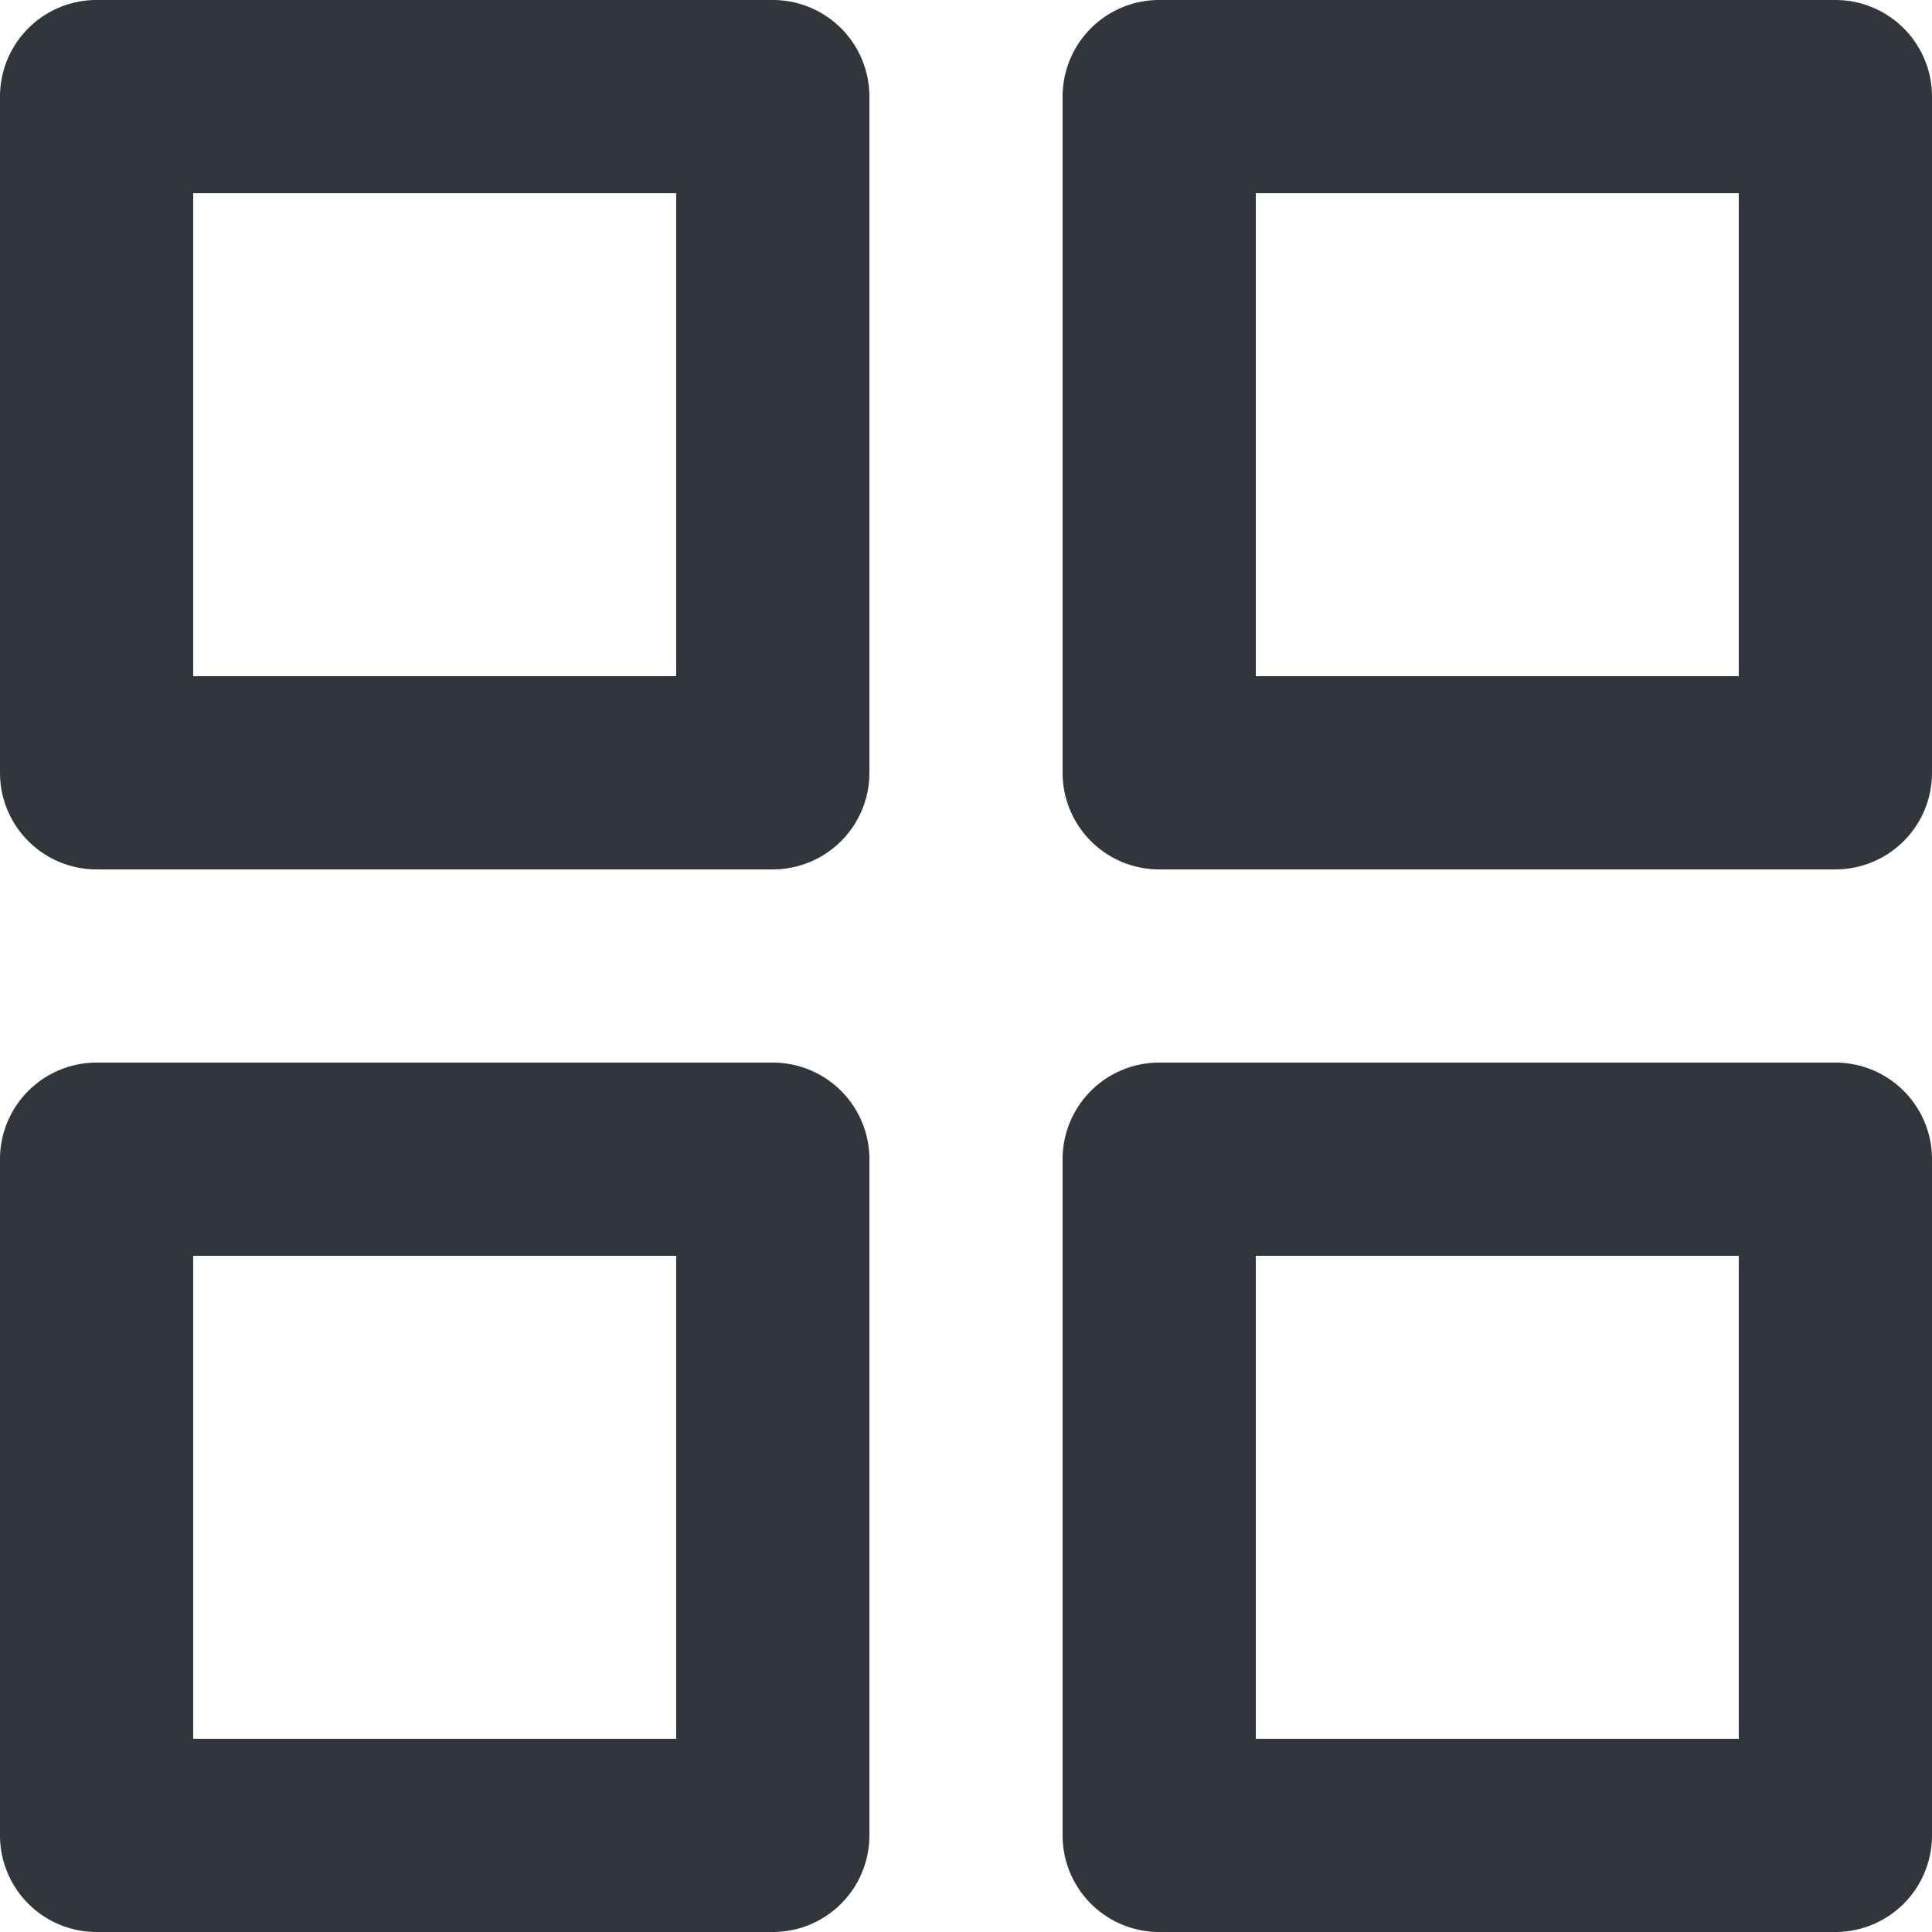 <svg xmlns="http://www.w3.org/2000/svg" width="20" height="20" viewBox="0 0 20 20"><defs><style>.a{fill:#31363d;}</style></defs><path class="a" d="M560.205,142.121h7a1,1,0,0,0,1-1v-7a1,1,0,0,0-1-1h-7a1,1,0,0,0-1,1v7A1,1,0,0,0,560.205,142.121Zm1-7h5v5h-5Z" transform="translate(-559.205 -133.121)"/><path class="a" d="M571.205,142.121h7a1,1,0,0,0,1-1v-7a1,1,0,0,0-1-1h-7a1,1,0,0,0-1,1v7A1,1,0,0,0,571.205,142.121Zm1-7h5v5h-5Z" transform="translate(-559.205 -133.121)"/><path class="a" d="M571.205,153.121h7a1,1,0,0,0,1-1v-7a1,1,0,0,0-1-1h-7a1,1,0,0,0-1,1v7A1,1,0,0,0,571.205,153.121Zm1-7h5v5h-5Z" transform="translate(-559.205 -133.121)"/><path class="a" d="M568.205,152.121v-7a1,1,0,0,0-1-1h-7a1,1,0,0,0-1,1v7a1,1,0,0,0,1,1h7A1,1,0,0,0,568.205,152.121Zm-2-1h-5v-5h5Z" transform="translate(-559.205 -133.121)"/></svg>